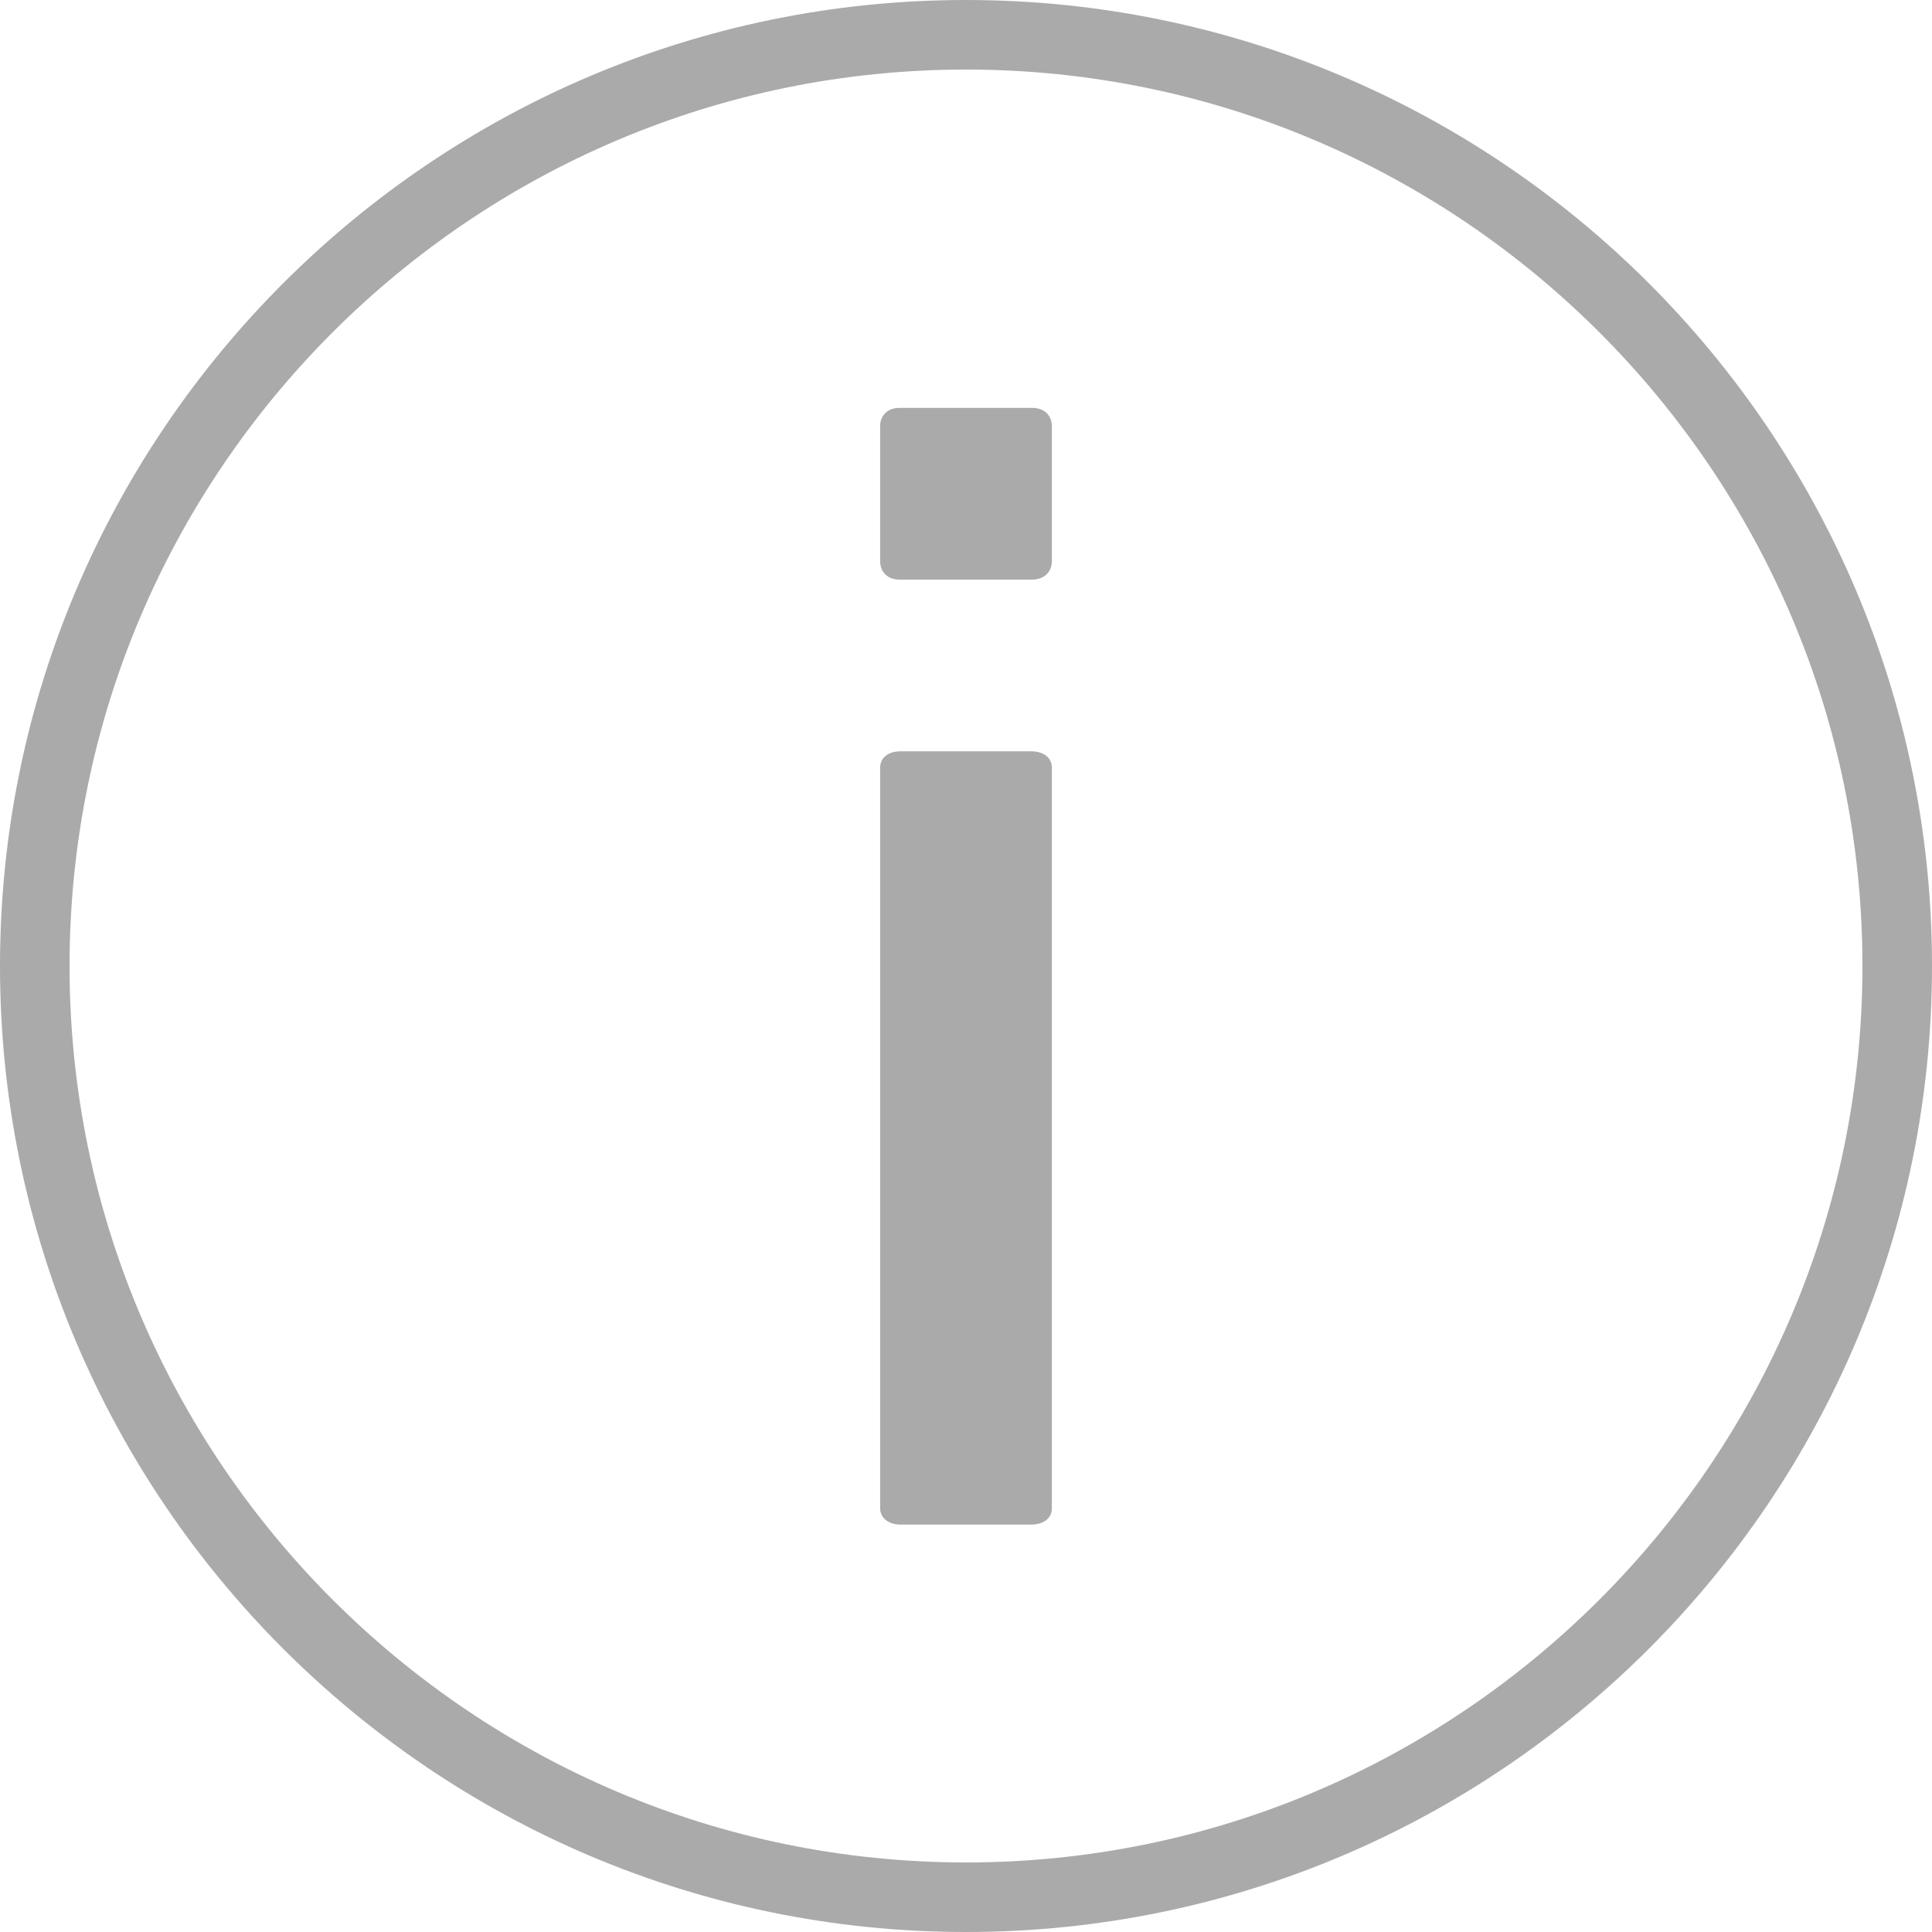 <svg version="1.1" id="fns_icon_info" xmlns="http://www.w3.org/2000/svg" xmlns:xlink="http://www.w3.org/1999/xlink" x="0px" y="0px" viewBox="0 0 45 45" style="enable-background:new 0 0 45 45;" xml:space="preserve">
  <style type="text/css">
	.st0{fill:#aaaaaa;}
</style>
  <g>
    <g>
      <path class="st0" d="M22.5,1.62c11.51,0,20.88,9.37,20.88,20.88S34.01,43.38,22.5,43.38S1.62,34.01,1.62,22.5
			S10.99,1.62,22.5,1.62 M22.5,0C10.09,0,0,10.09,0,22.5S10.09,45,22.5,45S45,34.91,45,22.5S34.91,0,22.5,0L22.5,0z"/>
    </g>
    <g>
      <path class="st0" d="M20.95,9.5c-0.27,0-0.45,0.17-0.45,0.43v3.14c0,0.26,0.18,0.43,0.45,0.43v0h3.09c0.27,0,0.46-0.17,0.46-0.43
			V9.93c0-0.26-0.18-0.43-0.46-0.43H20.95z"/>
      <path class="st0" d="M20.97,17.5c-0.28,0-0.47,0.15-0.47,0.38v17.25c0,0.22,0.19,0.38,0.47,0.38v0h3.05
			c0.29,0,0.48-0.15,0.48-0.38V17.88c0-0.23-0.19-0.38-0.48-0.38H20.97z"/>
    </g>
  </g>
</svg>
